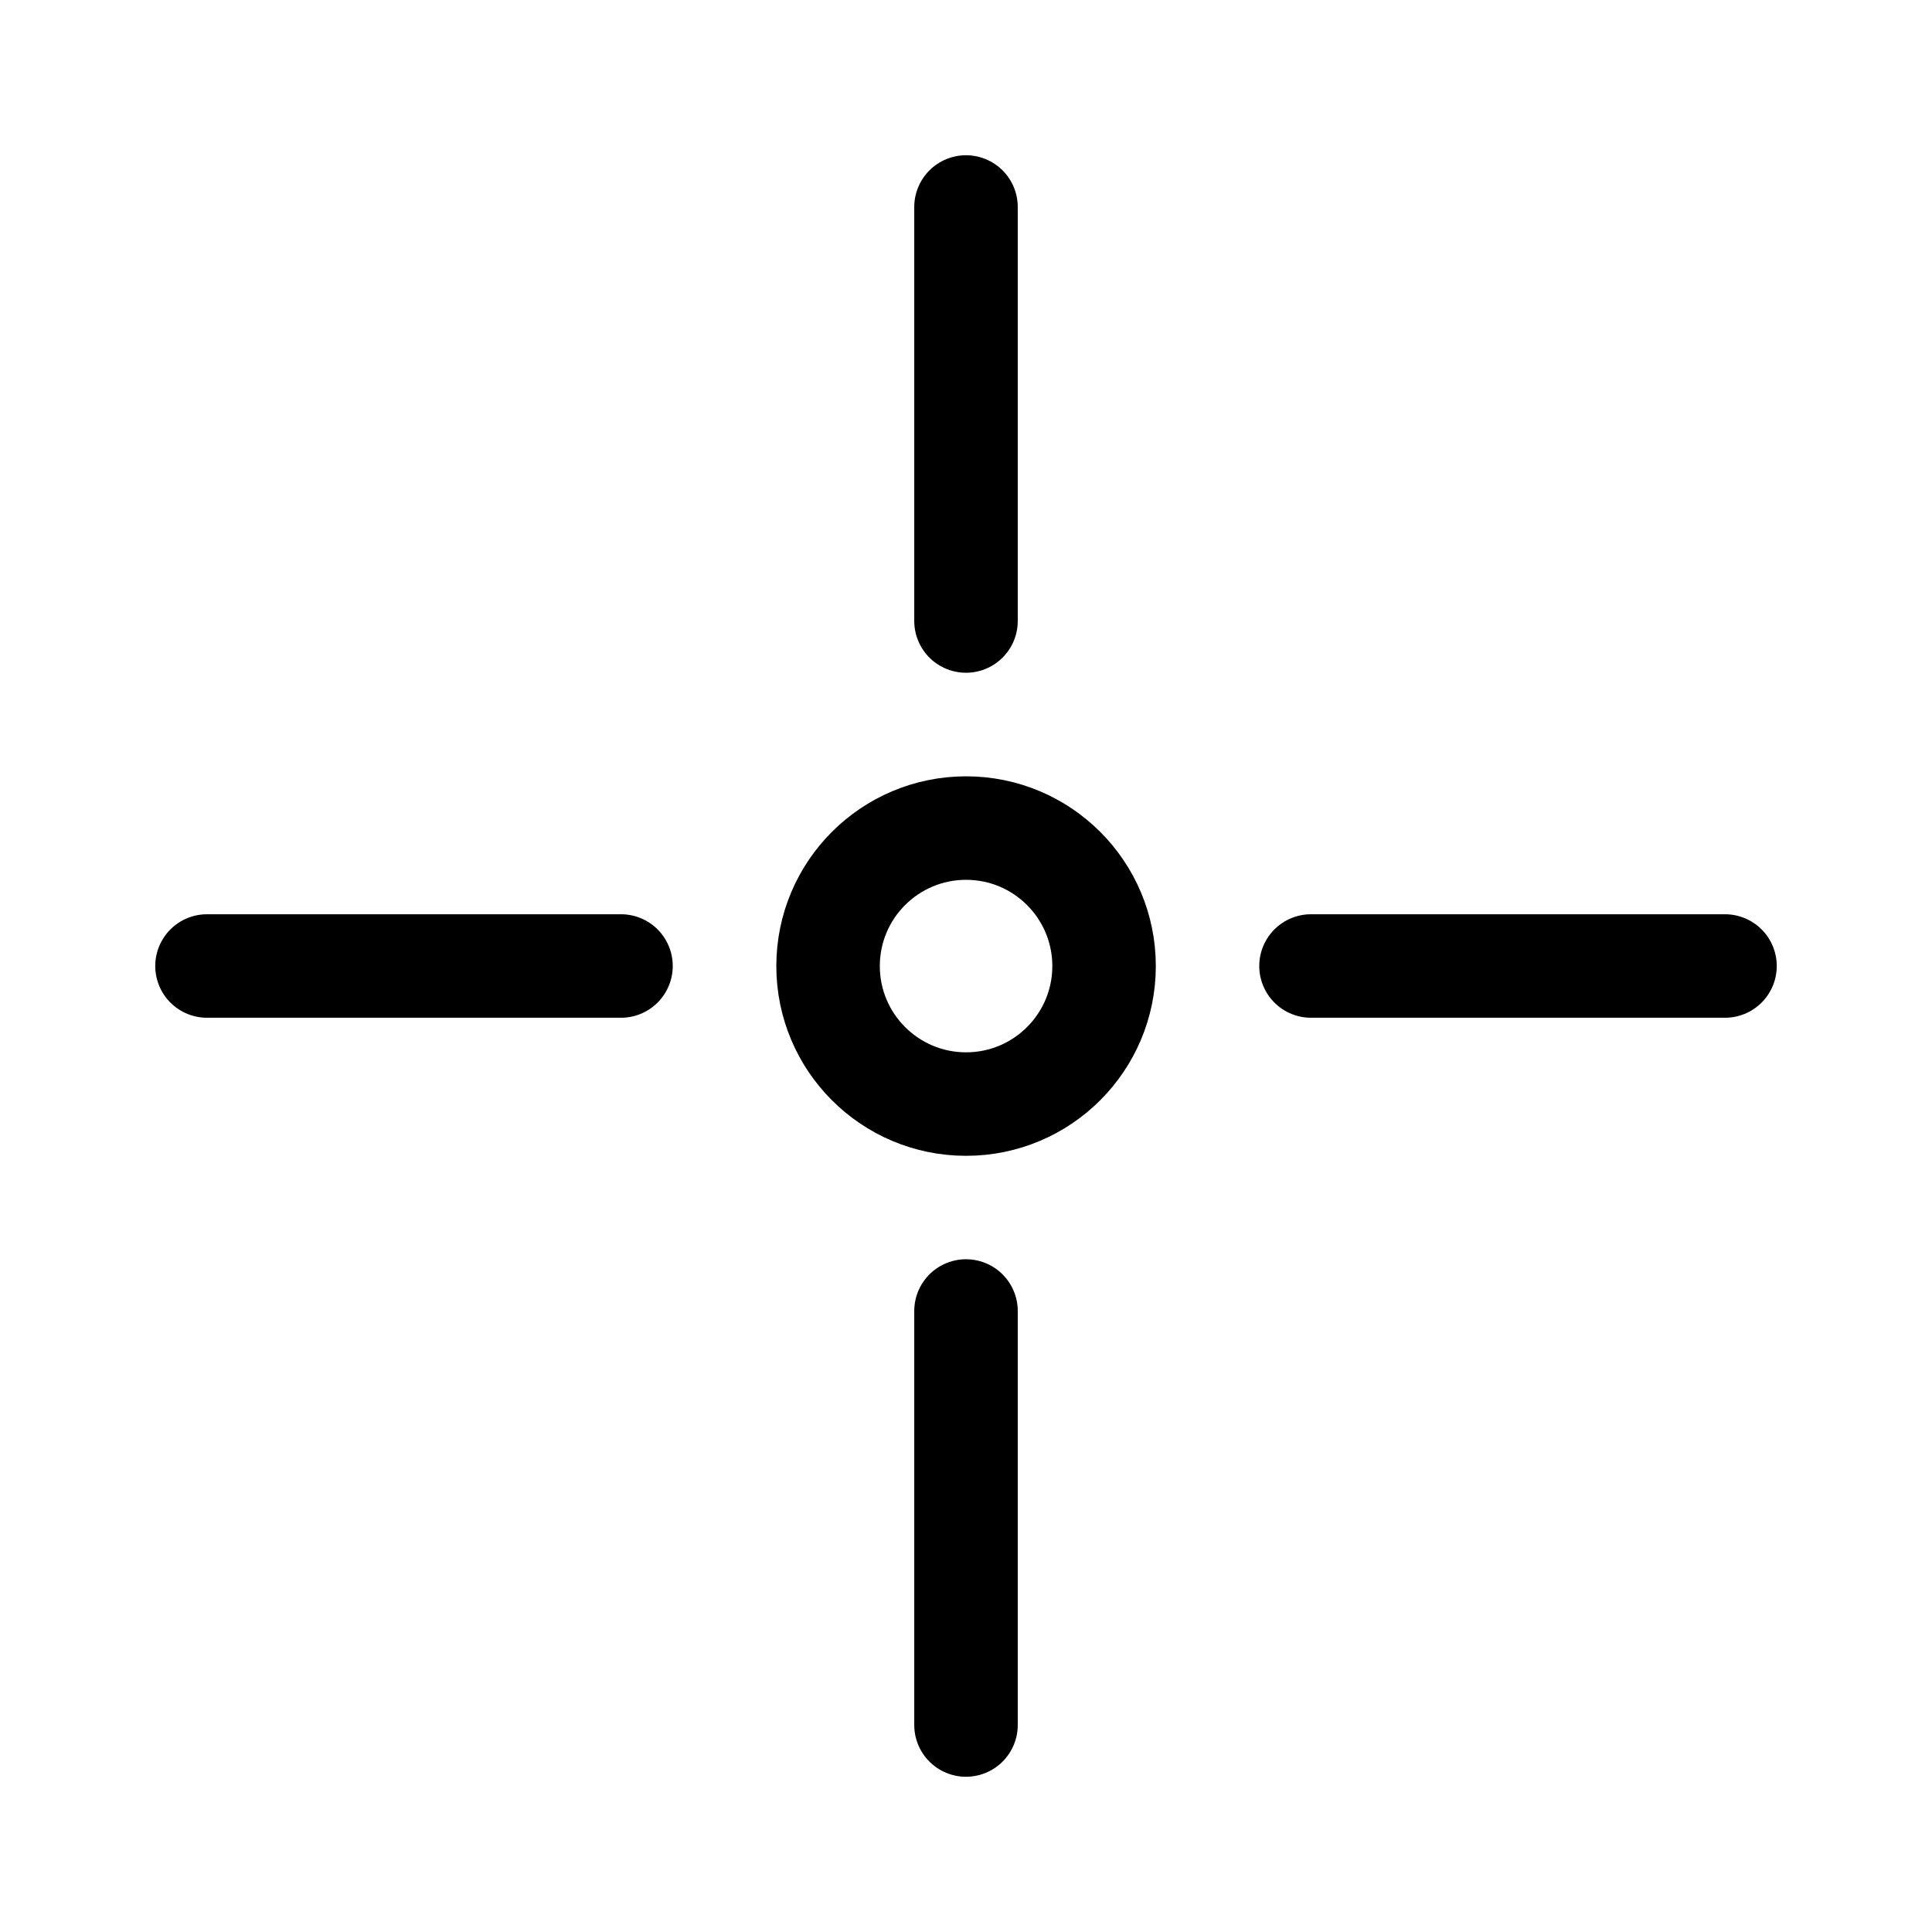 <?xml version="1.0" encoding="UTF-8"?>
<svg width="28px" height="28px" viewBox="0 0 28 28" version="1.1" xmlns="http://www.w3.org/2000/svg" xmlns:xlink="http://www.w3.org/1999/xlink">
    <title>tool-crosshair</title>
    <g id="tool-crosshair" stroke="none" stroke-width="1" fill="none" fill-rule="evenodd">
        <rect id="Rectangle" x="0" y="0" width="28" height="28"></rect>
        <g id="cursor-target-2" transform="translate(3, 3)" stroke="currentColor" stroke-linecap="round" stroke-linejoin="round" stroke-width="1.5">
            <line x1="11" y1="-8.8817842e-16" x2="11" y2="6" id="Path"></line>
            <line x1="0" y1="11" x2="6" y2="11" id="Path"></line>
            <line x1="11" y1="22" x2="11" y2="16" id="Path"></line>
            <line x1="22" y1="11" x2="16" y2="11" id="Path"></line>
            <circle id="Oval" cx="11.001" cy="11.001" r="2"></circle>
        </g>
    </g>
</svg>